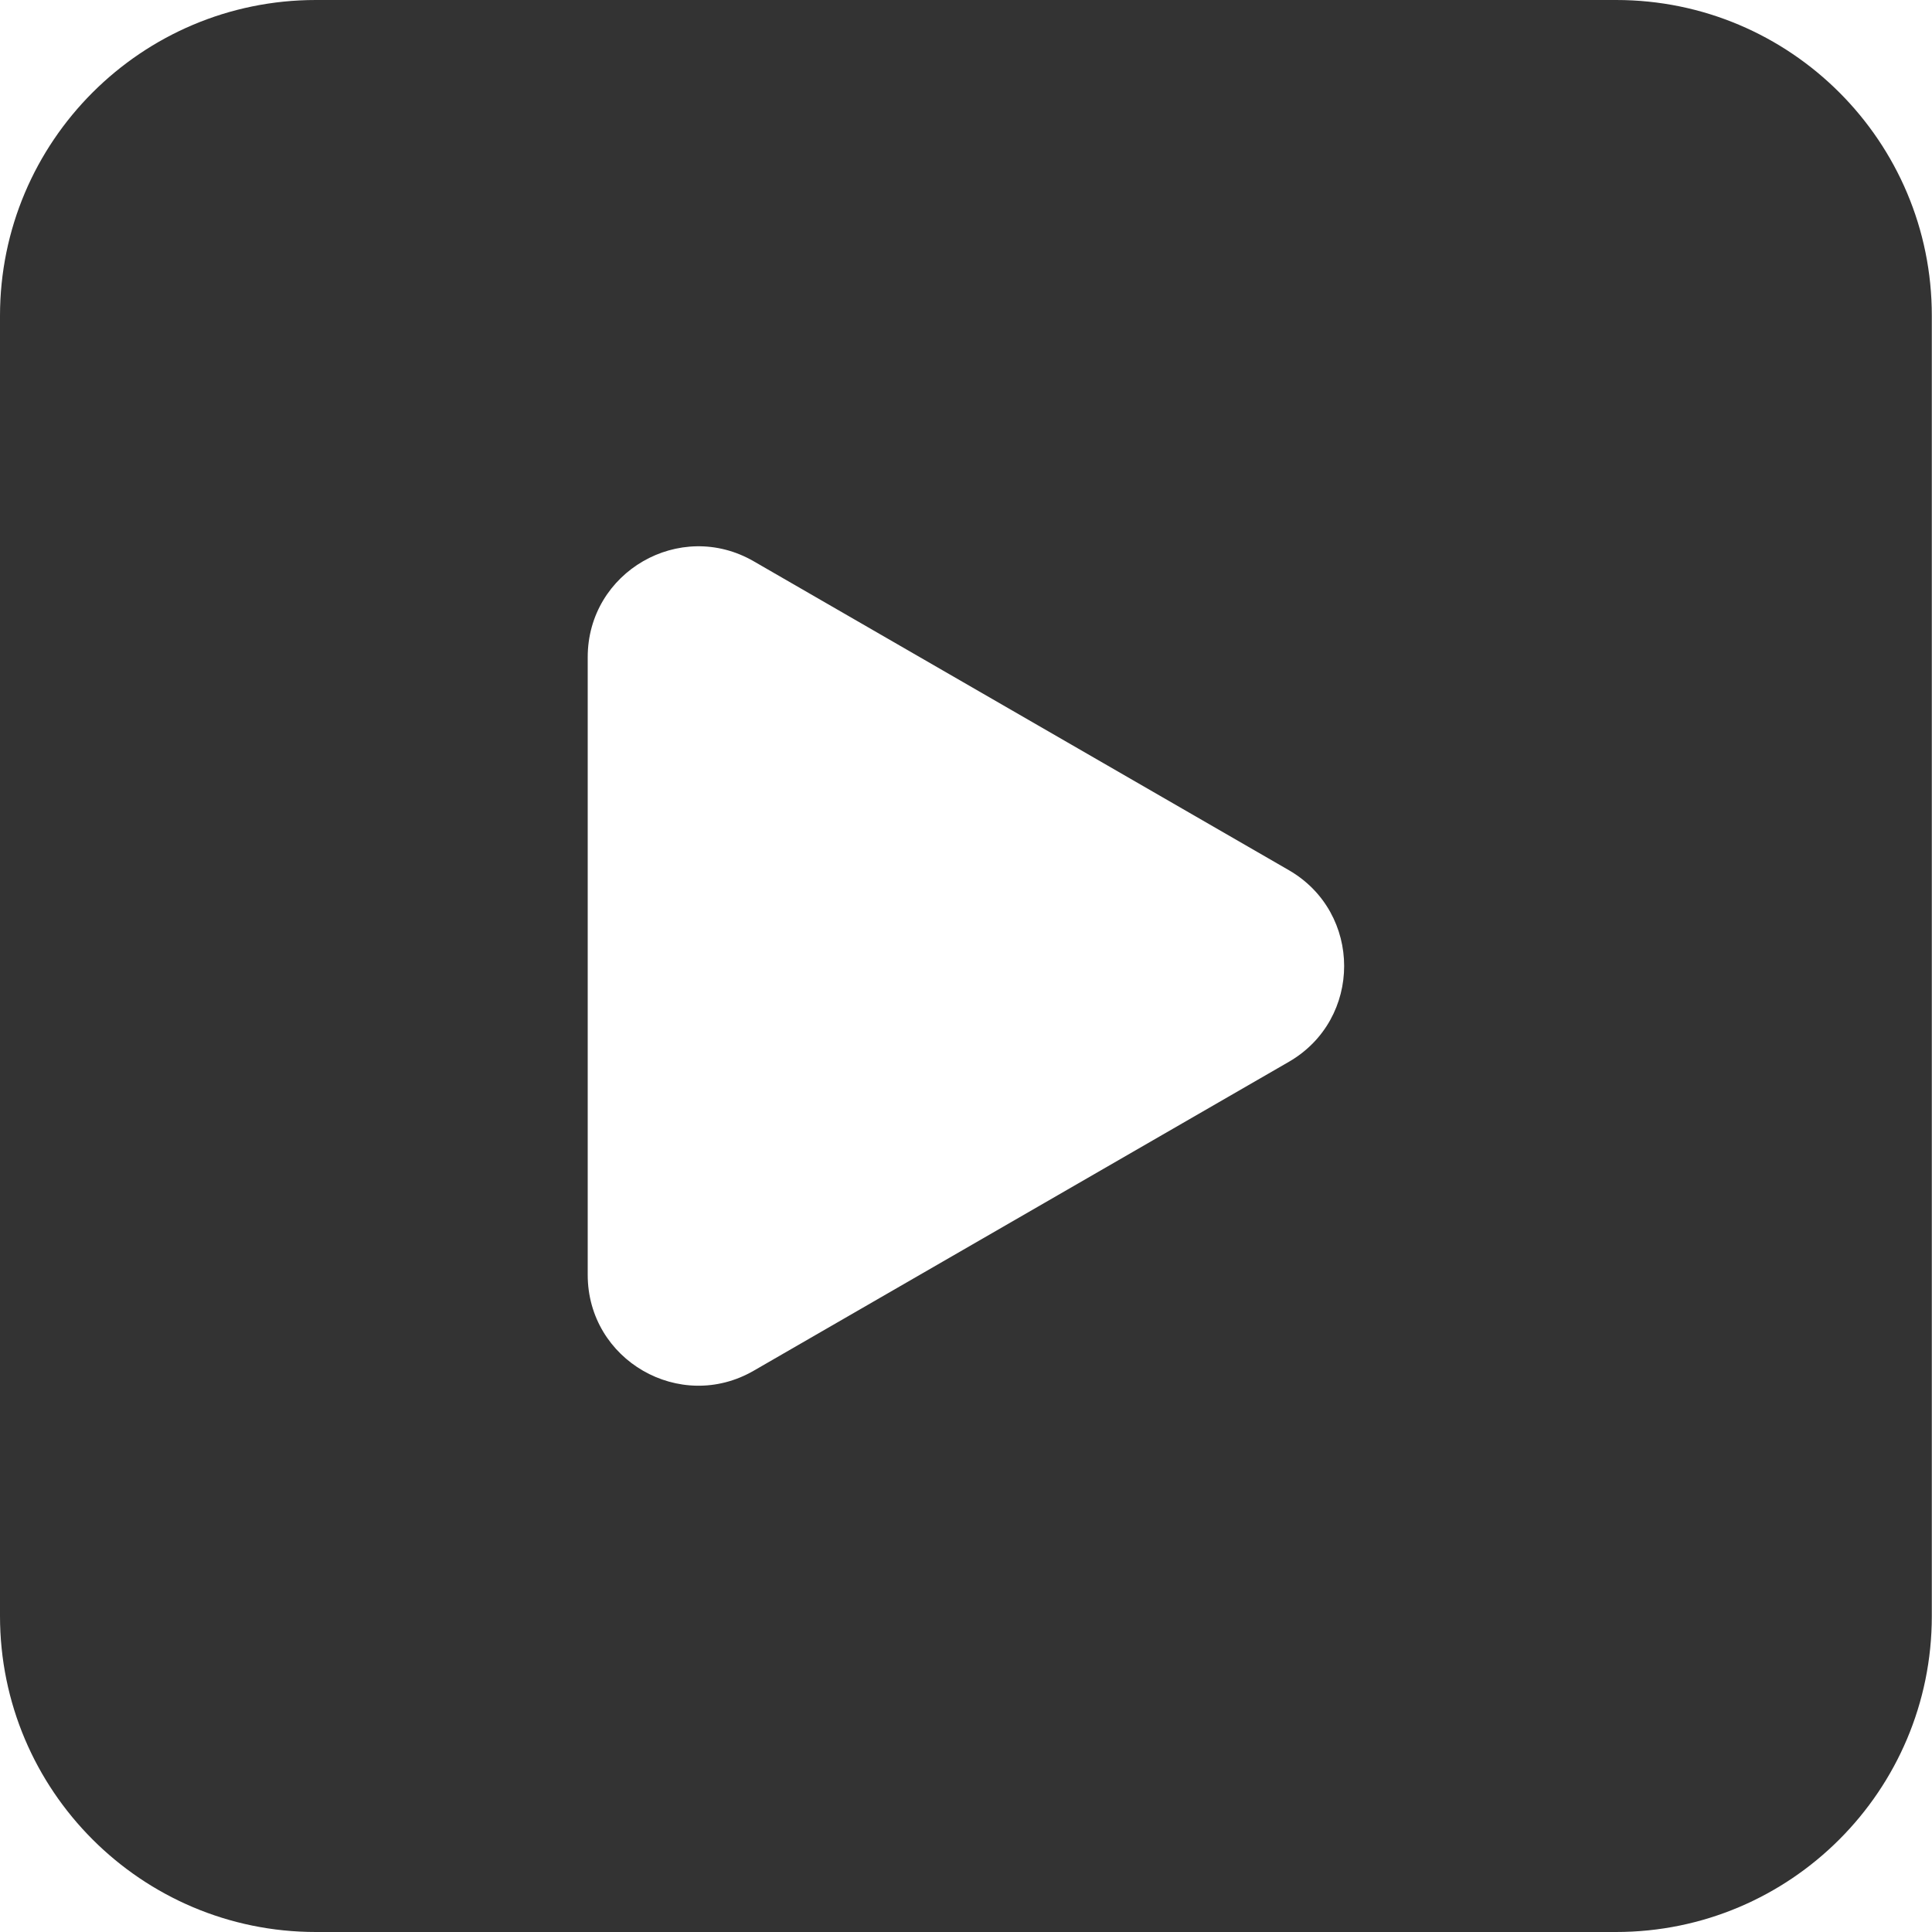 <?xml version="1.0" standalone="no"?><!DOCTYPE svg PUBLIC "-//W3C//DTD SVG 1.1//EN" "http://www.w3.org/Graphics/SVG/1.1/DTD/svg11.dtd"><svg class="icon" width="200px" height="200.00px" viewBox="0 0 1024 1024" version="1.1" xmlns="http://www.w3.org/2000/svg"><path fill="#333333" d="M0 167.4v689.1C0 949 75 1024 167.4 1024h689.1c92.5 0 167.4-75 167.4-167.4V167.4C1024 75 949 0 856.6 0H167.4C75 0 0 75 0 167.4z m683.1 395.4L399.5 726.5c-39.1 22.6-88-5.6-88-50.8V348.3c0-45.2 48.9-73.4 88-50.8l283.6 163.7c39.1 22.6 39.1 79 0 101.6z" /></svg>